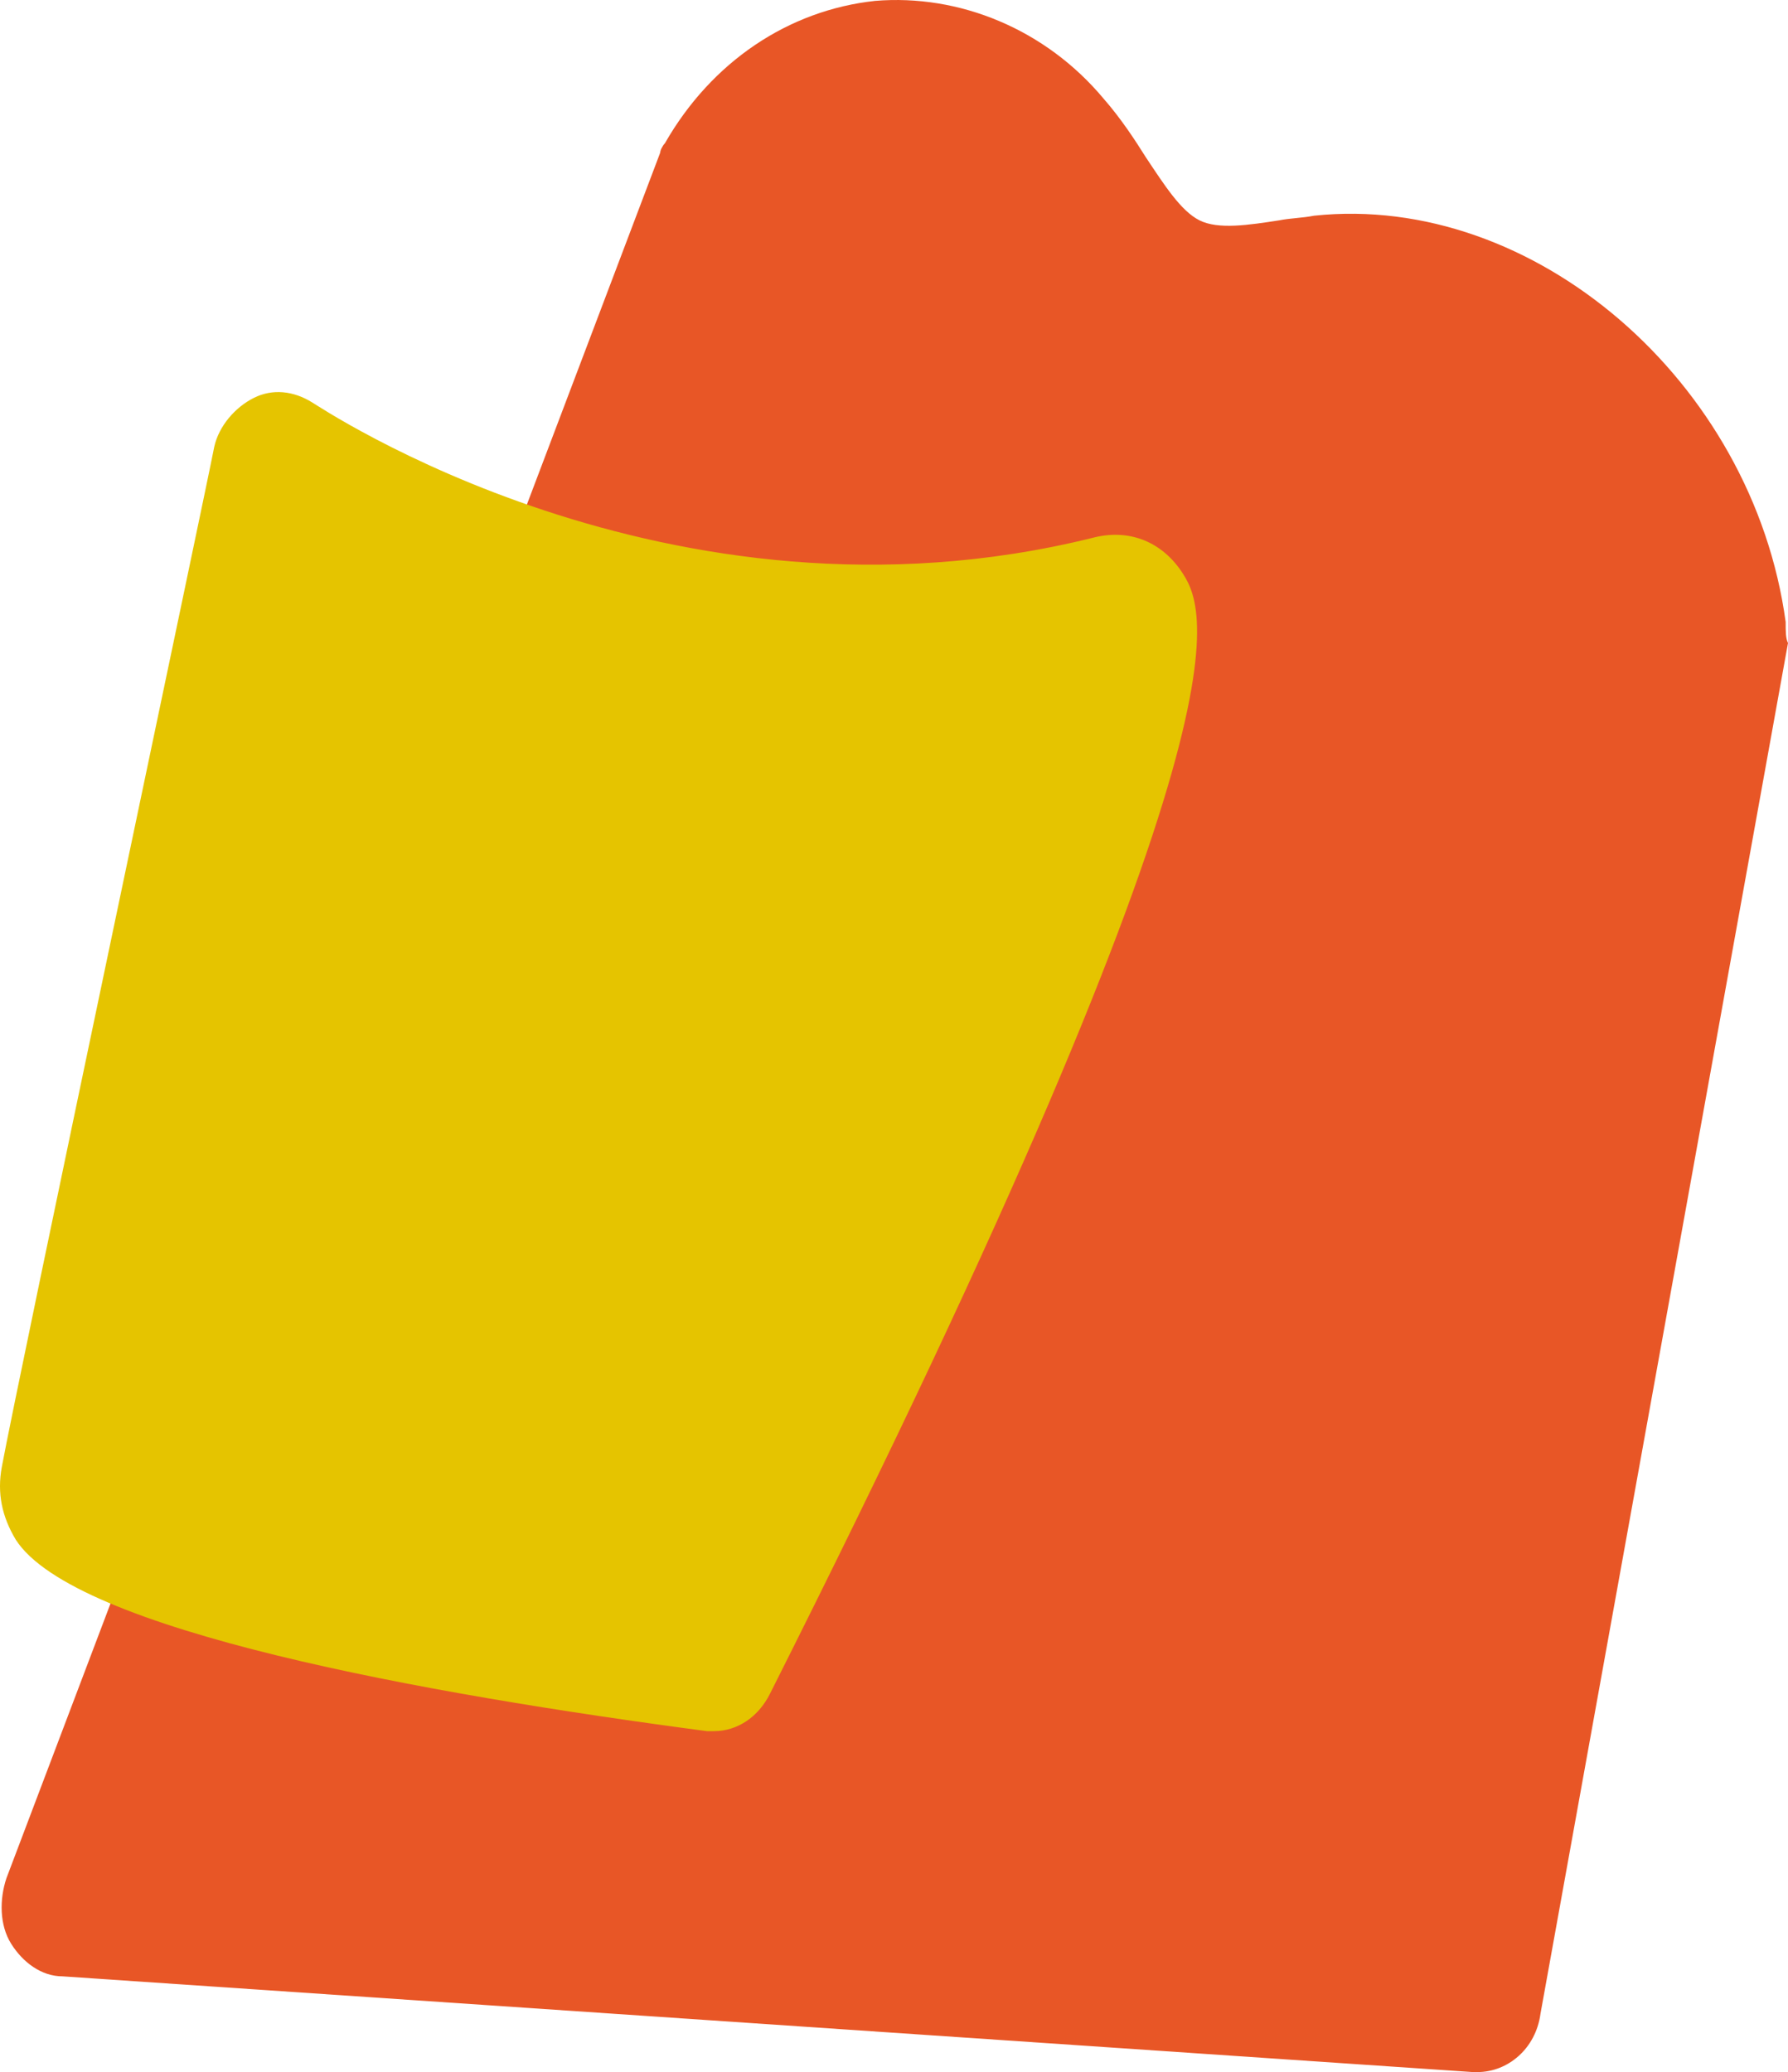 <svg version="1.1" id="图层_1" x="0px" y="0px" width="76.575px" height="88.738px" viewBox="0 0 76.575 88.738" enable-background="new 0 0 76.575 88.738" xml:space="preserve" xmlns="http://www.w3.org/2000/svg" xmlns:xlink="http://www.w3.org/1999/xlink" xmlns:xml="http://www.w3.org/XML/1998/namespace">
  <path fill="#E85626" d="M76.475,26.638c-1.4-10.3-10.8-18.4-20.2-17.4c-0.5,0.1-1,0.1-1.5,0.2c-1.3,0.2-2.6,0.4-3.4,0
	c-0.8-0.4-1.5-1.5-2.3-2.7c-0.5-0.8-1.1-1.7-1.8-2.5c-2.5-3-6.2-4.5-9.8-4.2c-3.7,0.4-7,2.6-9,6.1c-0.1,0.1-0.2,0.3-0.2,0.4
	l-28,73.9c-0.3,0.9-0.3,2,0.2,2.8s1.3,1.4,2.2,1.4l60.4,4.1c0.1,0,0.1,0,0.2,0c1.3,0,2.5-1,2.7-2.5l10.6-58.7
	C76.475,27.338,76.475,27.038,76.475,26.638z" class="color c1"/>
  <path fill="#E5C400" d="M50.575,24.438c-0.9-1.3-2.3-1.8-3.8-1.4c-18.2,4.5-33.2-5.7-33.4-5.8c-0.8-0.5-1.7-0.6-2.5-0.2
	s-1.5,1.2-1.7,2.1c-0.3,1.6-8.4,39.9-9.1,43.7c-0.2,1.1,0,2.1,0.6,3.1c2.5,3.9,17.5,6.6,29.6,8.2c0.1,0,0.2,0,0.3,0
	c1,0,1.9-0.6,2.4-1.6C54.375,30.038,51.575,25.938,50.575,24.438z" class="color c2"/>
</svg>